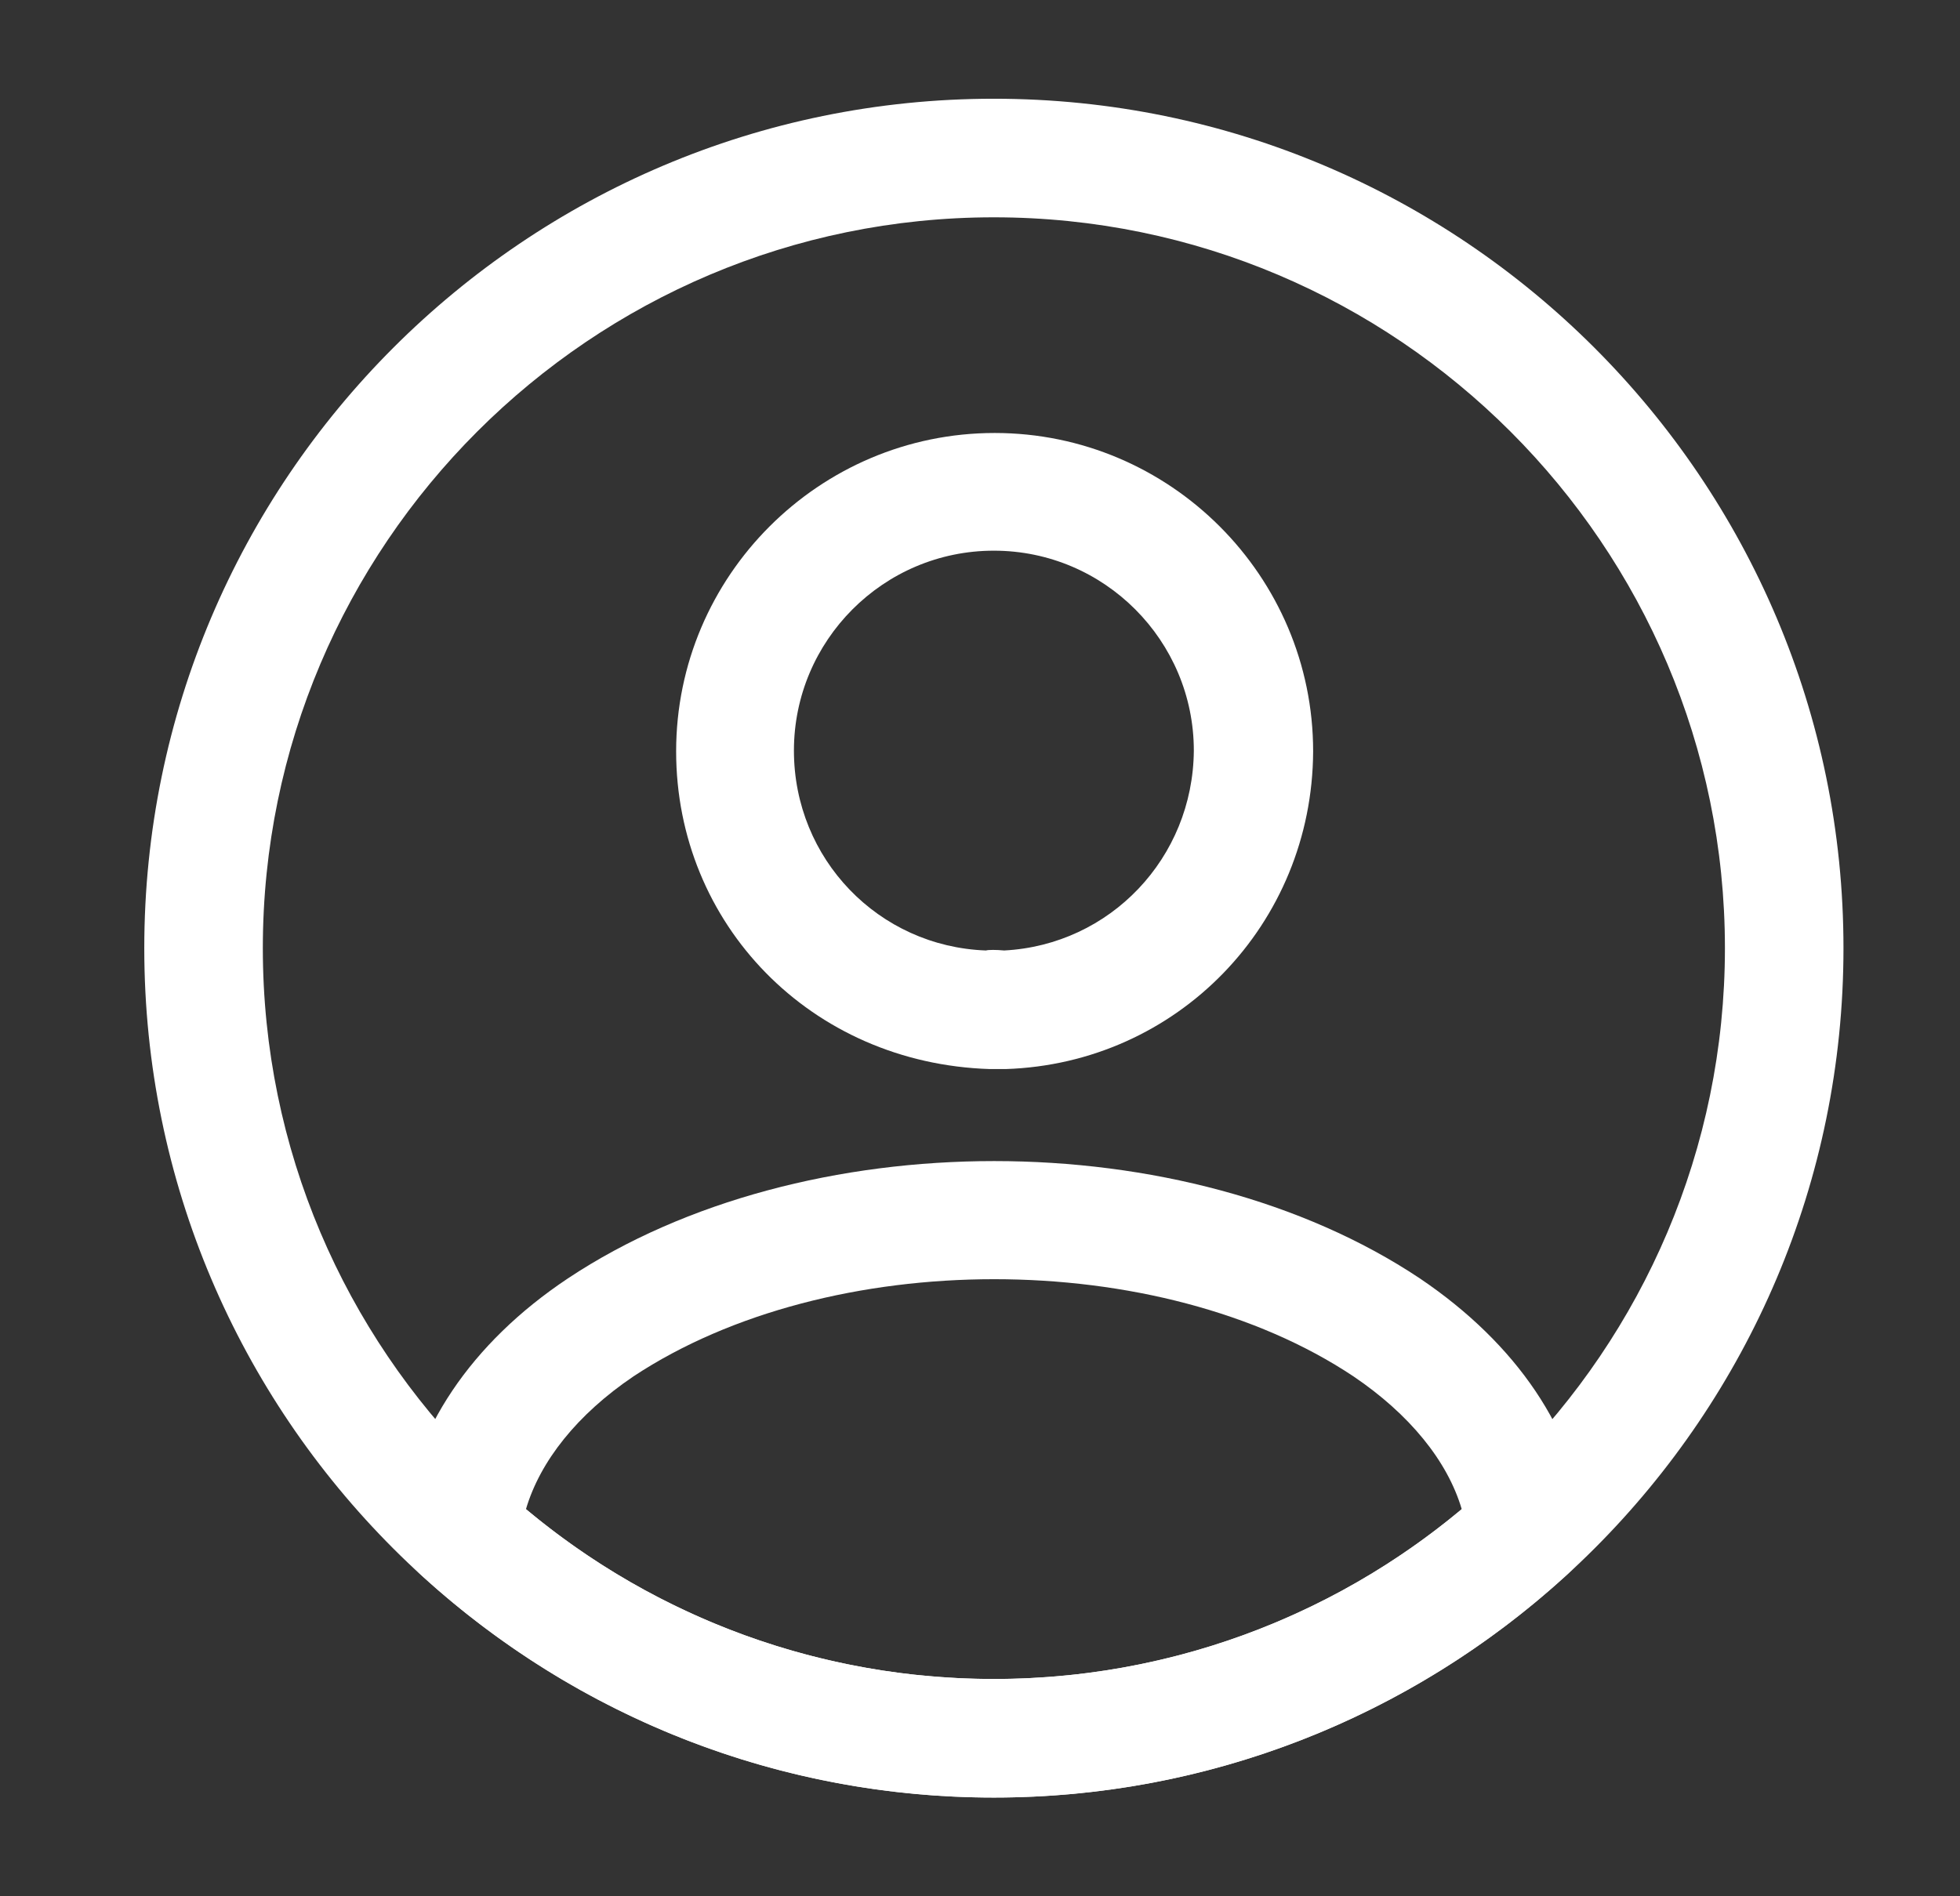 <svg width="31" height="30" viewBox="0 0 31 30" fill="none" xmlns="http://www.w3.org/2000/svg">
<rect x="0" y="0" width="31" height="30" fill="#333333" stroke="none"/>
<path d="M15.869 16.913C15.844 16.913 15.807 16.913 15.782 16.913C15.744 16.913 15.694 16.913 15.657 16.913C12.819 16.825 10.694 14.613 10.694 11.887C10.694 9.112 12.957 6.85 15.732 6.85C18.507 6.85 20.769 9.112 20.769 11.887C20.757 14.625 18.619 16.825 15.907 16.913C15.882 16.913 15.882 16.913 15.869 16.913ZM15.719 8.712C13.969 8.712 12.557 10.137 12.557 11.875C12.557 13.588 13.894 14.975 15.594 15.037C15.632 15.025 15.757 15.025 15.882 15.037C17.557 14.95 18.869 13.575 18.882 11.875C18.882 10.137 17.469 8.712 15.719 8.712Z" fill="white"/>
<path d="M15.719 28.438C12.357 28.438 9.144 27.188 6.657 24.913C6.432 24.713 6.332 24.413 6.357 24.125C6.519 22.638 7.444 21.25 8.982 20.225C12.707 17.75 18.744 17.75 22.457 20.225C23.994 21.263 24.919 22.638 25.082 24.125C25.119 24.425 25.007 24.713 24.782 24.913C22.294 27.188 19.082 28.438 15.719 28.438ZM8.319 23.875C10.394 25.613 13.007 26.563 15.719 26.563C18.432 26.563 21.044 25.613 23.119 23.875C22.894 23.113 22.294 22.375 21.407 21.775C18.332 19.725 13.119 19.725 10.019 21.775C9.132 22.375 8.544 23.113 8.319 23.875Z" fill="white"/>
<path d="M15.719 28.438C8.307 28.438 2.282 22.413 2.282 15C2.282 7.588 8.307 1.562 15.719 1.562C23.132 1.562 29.157 7.588 29.157 15C29.157 22.413 23.132 28.438 15.719 28.438ZM15.719 3.438C9.344 3.438 4.157 8.625 4.157 15C4.157 21.375 9.344 26.562 15.719 26.562C22.094 26.562 27.282 21.375 27.282 15C27.282 8.625 22.094 3.438 15.719 3.438Z" fill="white"/>
</svg>
